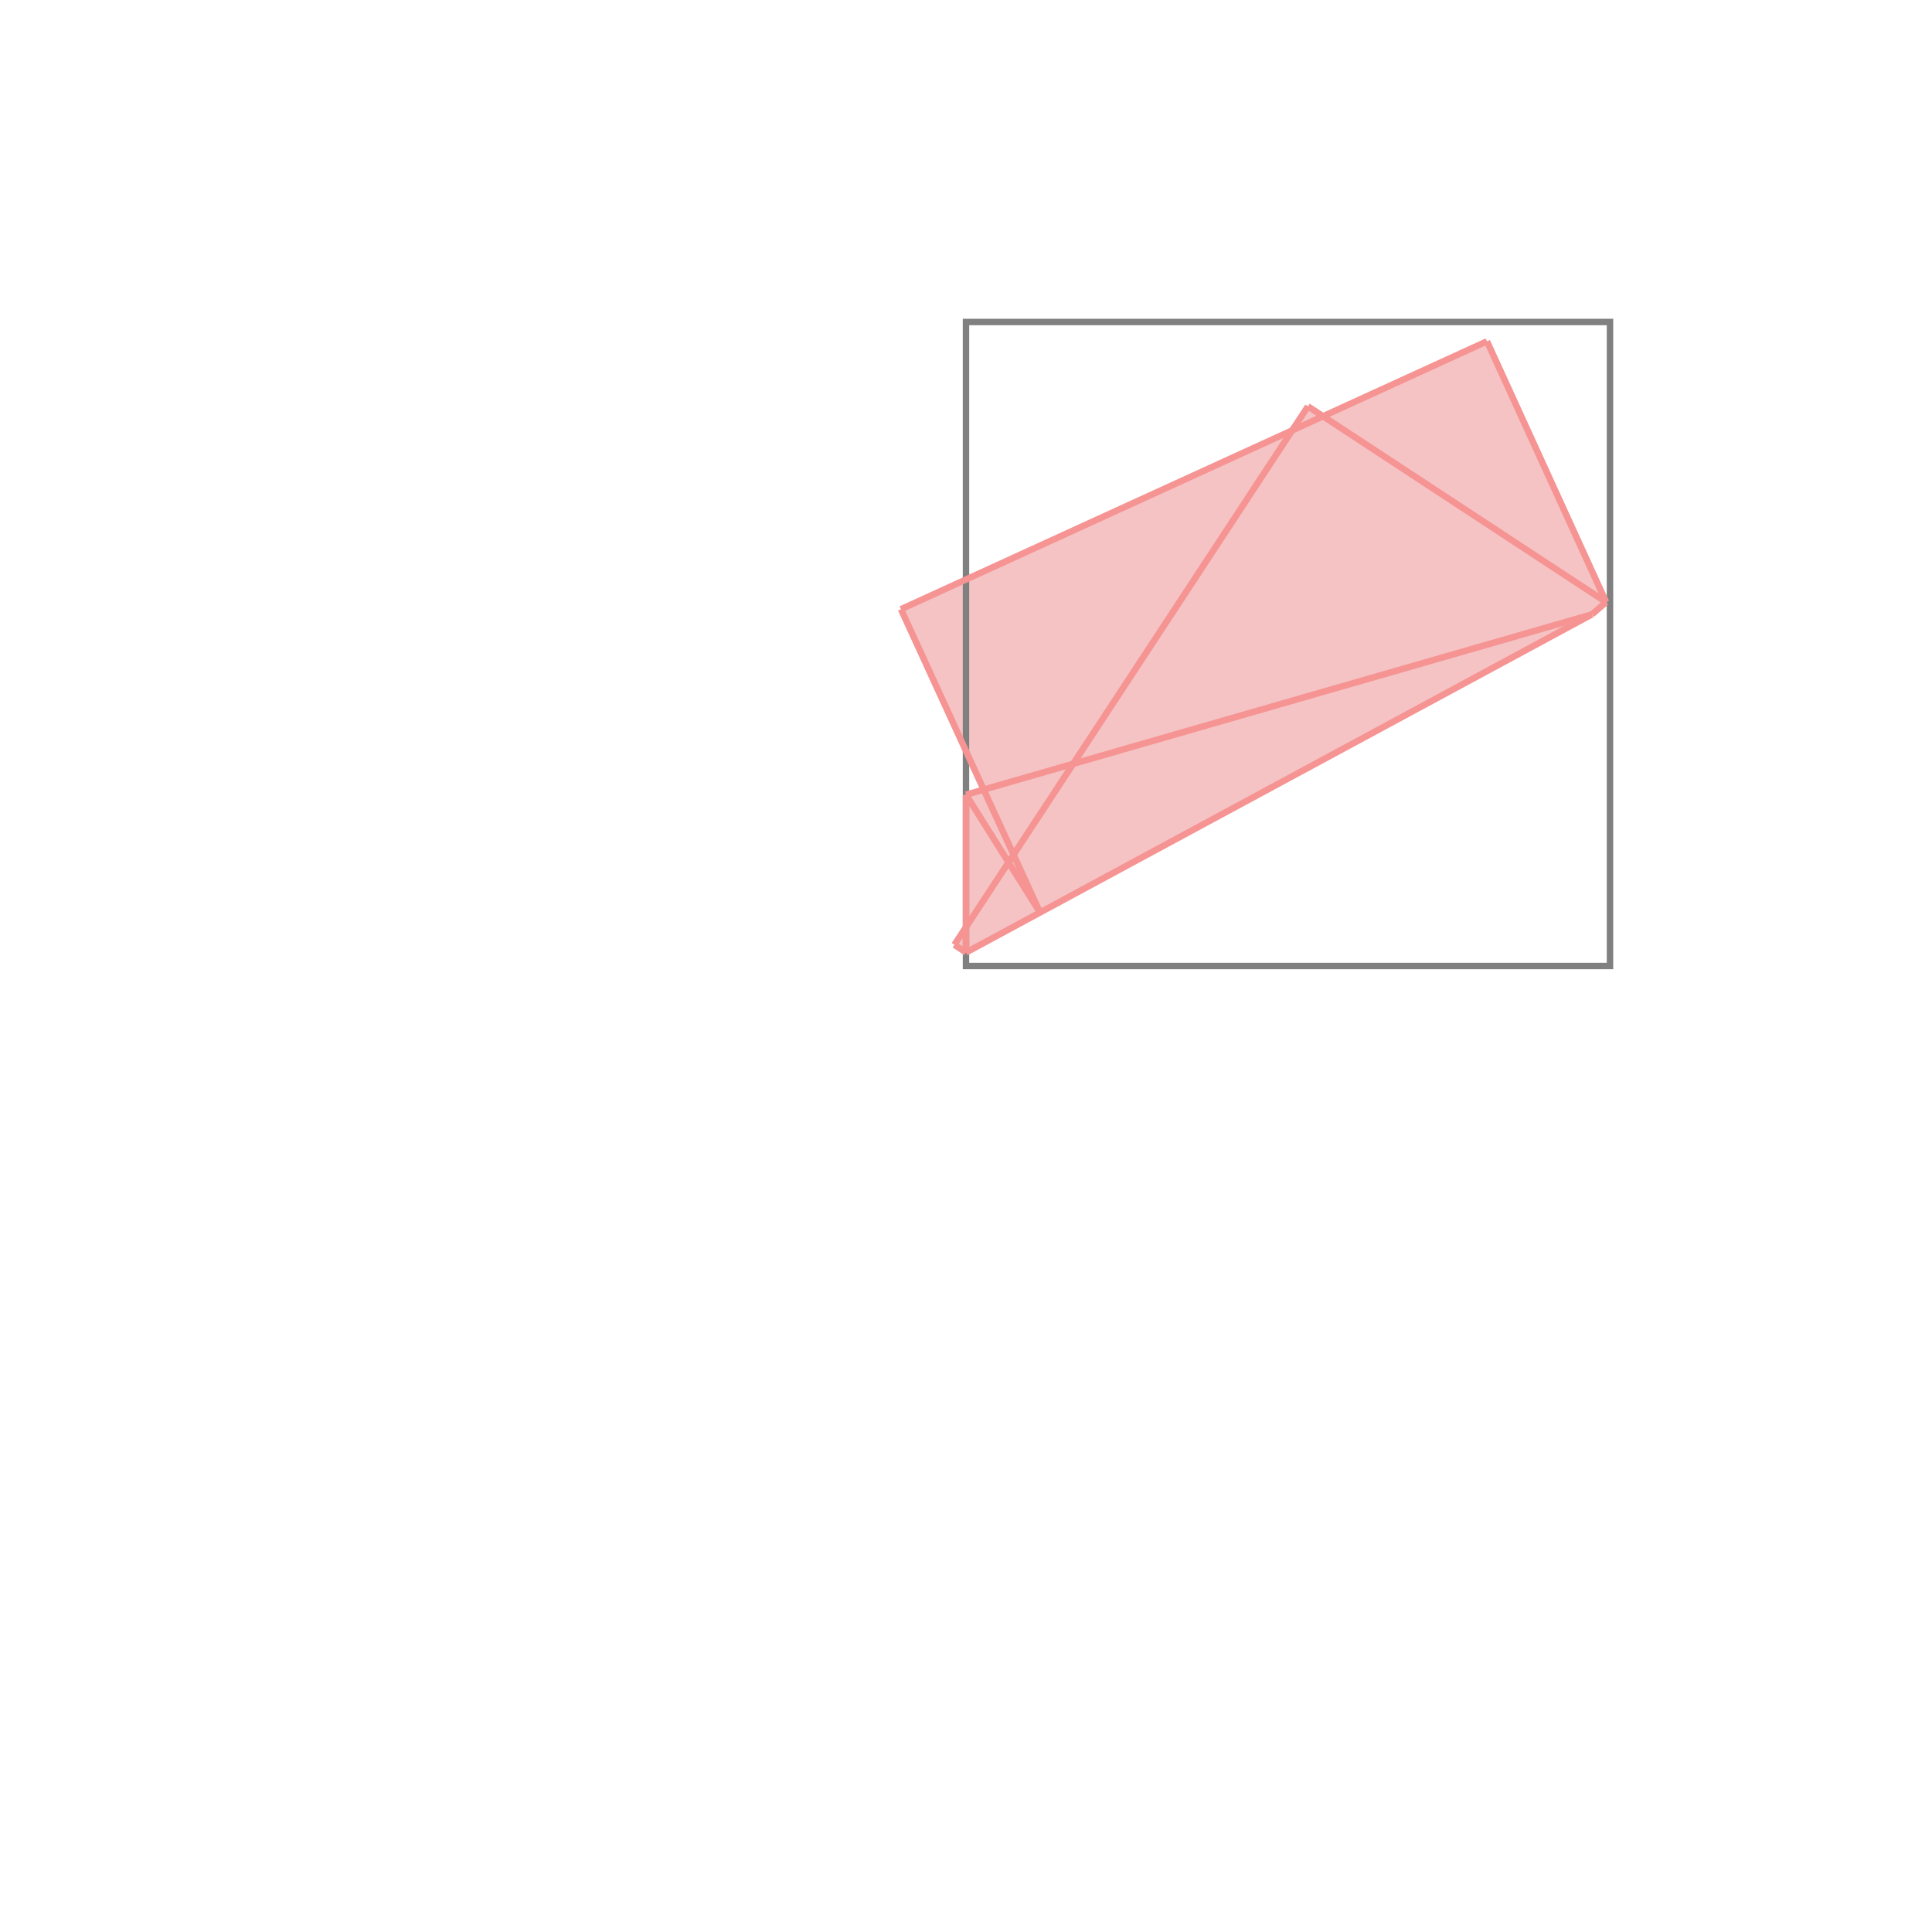 <svg xmlns="http://www.w3.org/2000/svg" viewBox="-1.5 -1.5 3 3">
<g transform="scale(1, -1)">
<path d="M0 0.021 L0.972 0.546 L0.994 0.565 L0.809 0.97 L0.554 0.854 L0.531 0.869 L0.507 0.832 L-0.101 0.554 L0.027 0.274 L0 0.266 L0 0.06 L-0.018 0.033 z " fill="rgb(245,195,195)" />
<path d="M0 0 L1 0 L1 1 L0 1  z" fill="none" stroke="rgb(128,128,128)" stroke-width="0.01" />
<line x1="0.972" y1="0.546" x2="0.994" y2="0.565" style="stroke:rgb(246,147,147);stroke-width:0.01" />
<line x1="0" y1="0.021" x2="0" y2="0.266" style="stroke:rgb(246,147,147);stroke-width:0.01" />
<line x1="0" y1="0.021" x2="-0.018" y2="0.033" style="stroke:rgb(246,147,147);stroke-width:0.01" />
<line x1="0" y1="0.021" x2="0.972" y2="0.546" style="stroke:rgb(246,147,147);stroke-width:0.01" />
<line x1="-0.018" y1="0.033" x2="0.531" y2="0.869" style="stroke:rgb(246,147,147);stroke-width:0.01" />
<line x1="0.115" y1="0.083" x2="-0.101" y2="0.554" style="stroke:rgb(246,147,147);stroke-width:0.01" />
<line x1="0.115" y1="0.083" x2="0" y2="0.266" style="stroke:rgb(246,147,147);stroke-width:0.01" />
<line x1="0" y1="0.266" x2="0.972" y2="0.546" style="stroke:rgb(246,147,147);stroke-width:0.01" />
<line x1="0.994" y1="0.565" x2="0.809" y2="0.97" style="stroke:rgb(246,147,147);stroke-width:0.01" />
<line x1="-0.101" y1="0.554" x2="0.809" y2="0.97" style="stroke:rgb(246,147,147);stroke-width:0.01" />
<line x1="0.994" y1="0.565" x2="0.531" y2="0.869" style="stroke:rgb(246,147,147);stroke-width:0.01" />
</g>
</svg>
